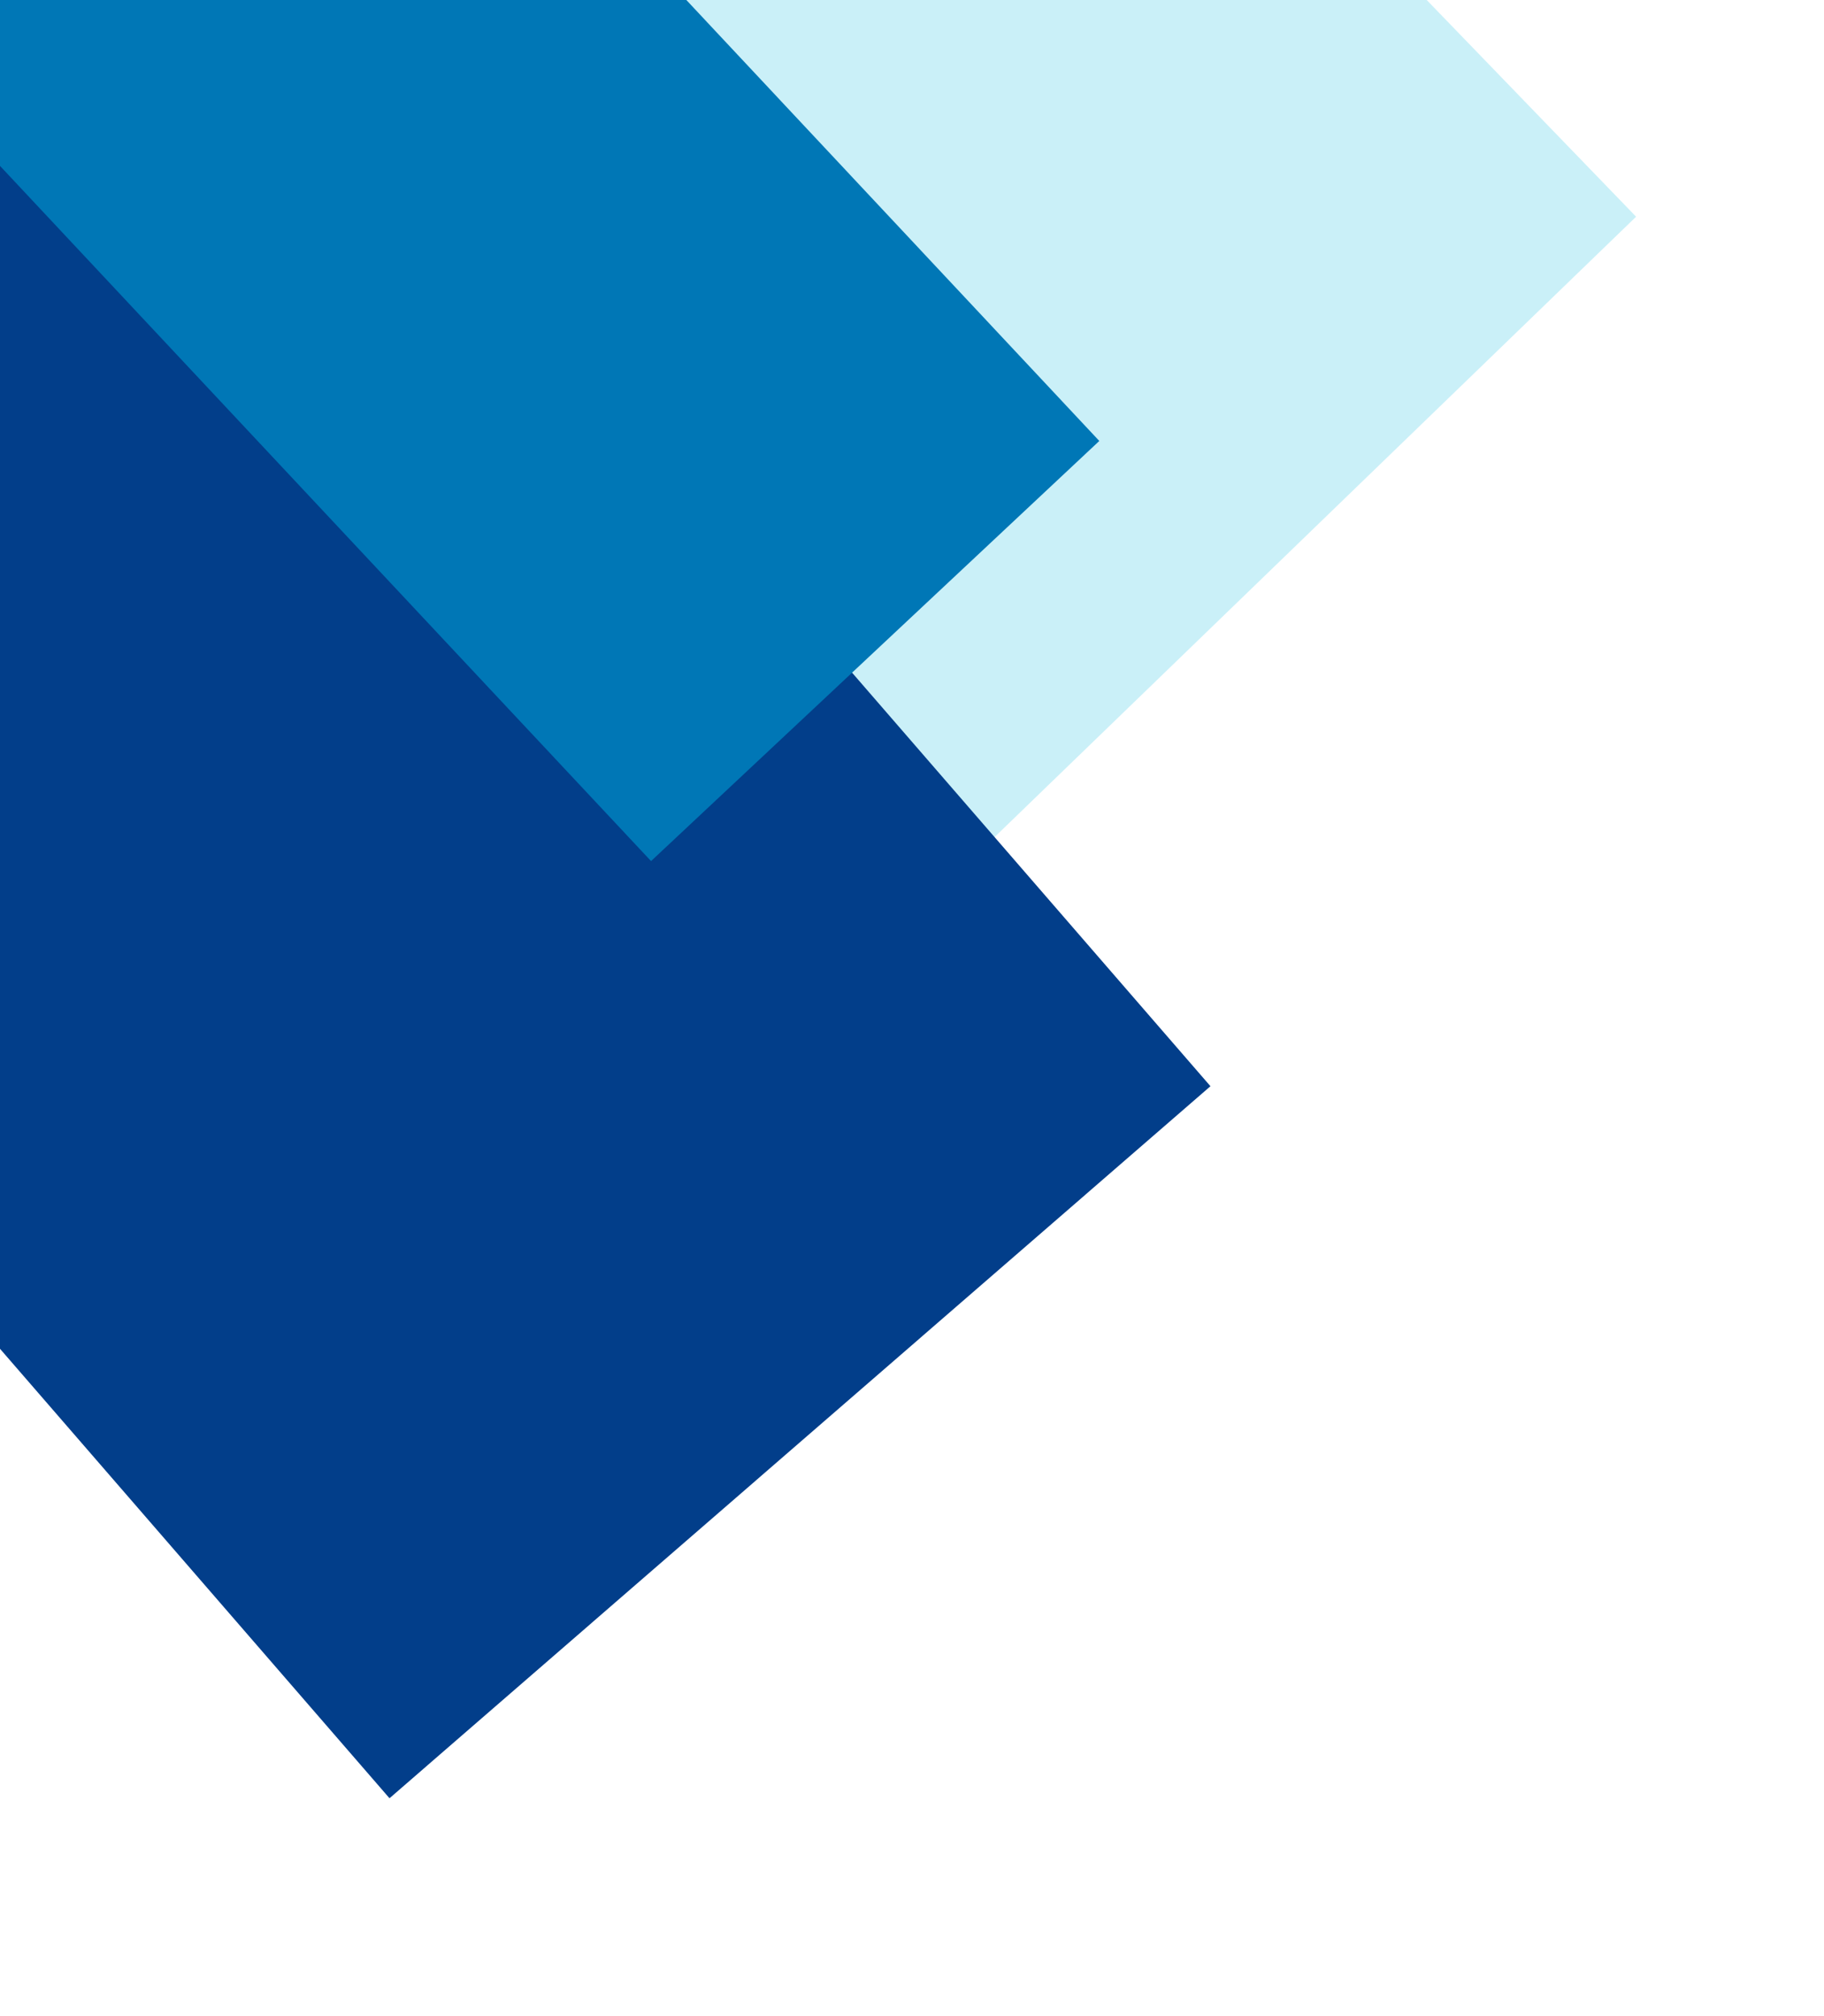 <svg width="524" height="579" viewBox="0 0 524 579" fill="none" xmlns="http://www.w3.org/2000/svg">
<rect x="284.564" y="241.496" width="366.414" height="257.935" transform="rotate(-134.028 284.564 241.496)" fill="#CAF0F8"/>
<rect x="111.897" y="516.386" width="495.22" height="312.136" transform="rotate(-130.924 111.897 516.386)" fill="#023E8A"/>
<rect x="187.035" y="247.271" width="584.003" height="176.458" transform="rotate(-133.134 187.035 247.271)" fill="#0077B6"/>
</svg>
